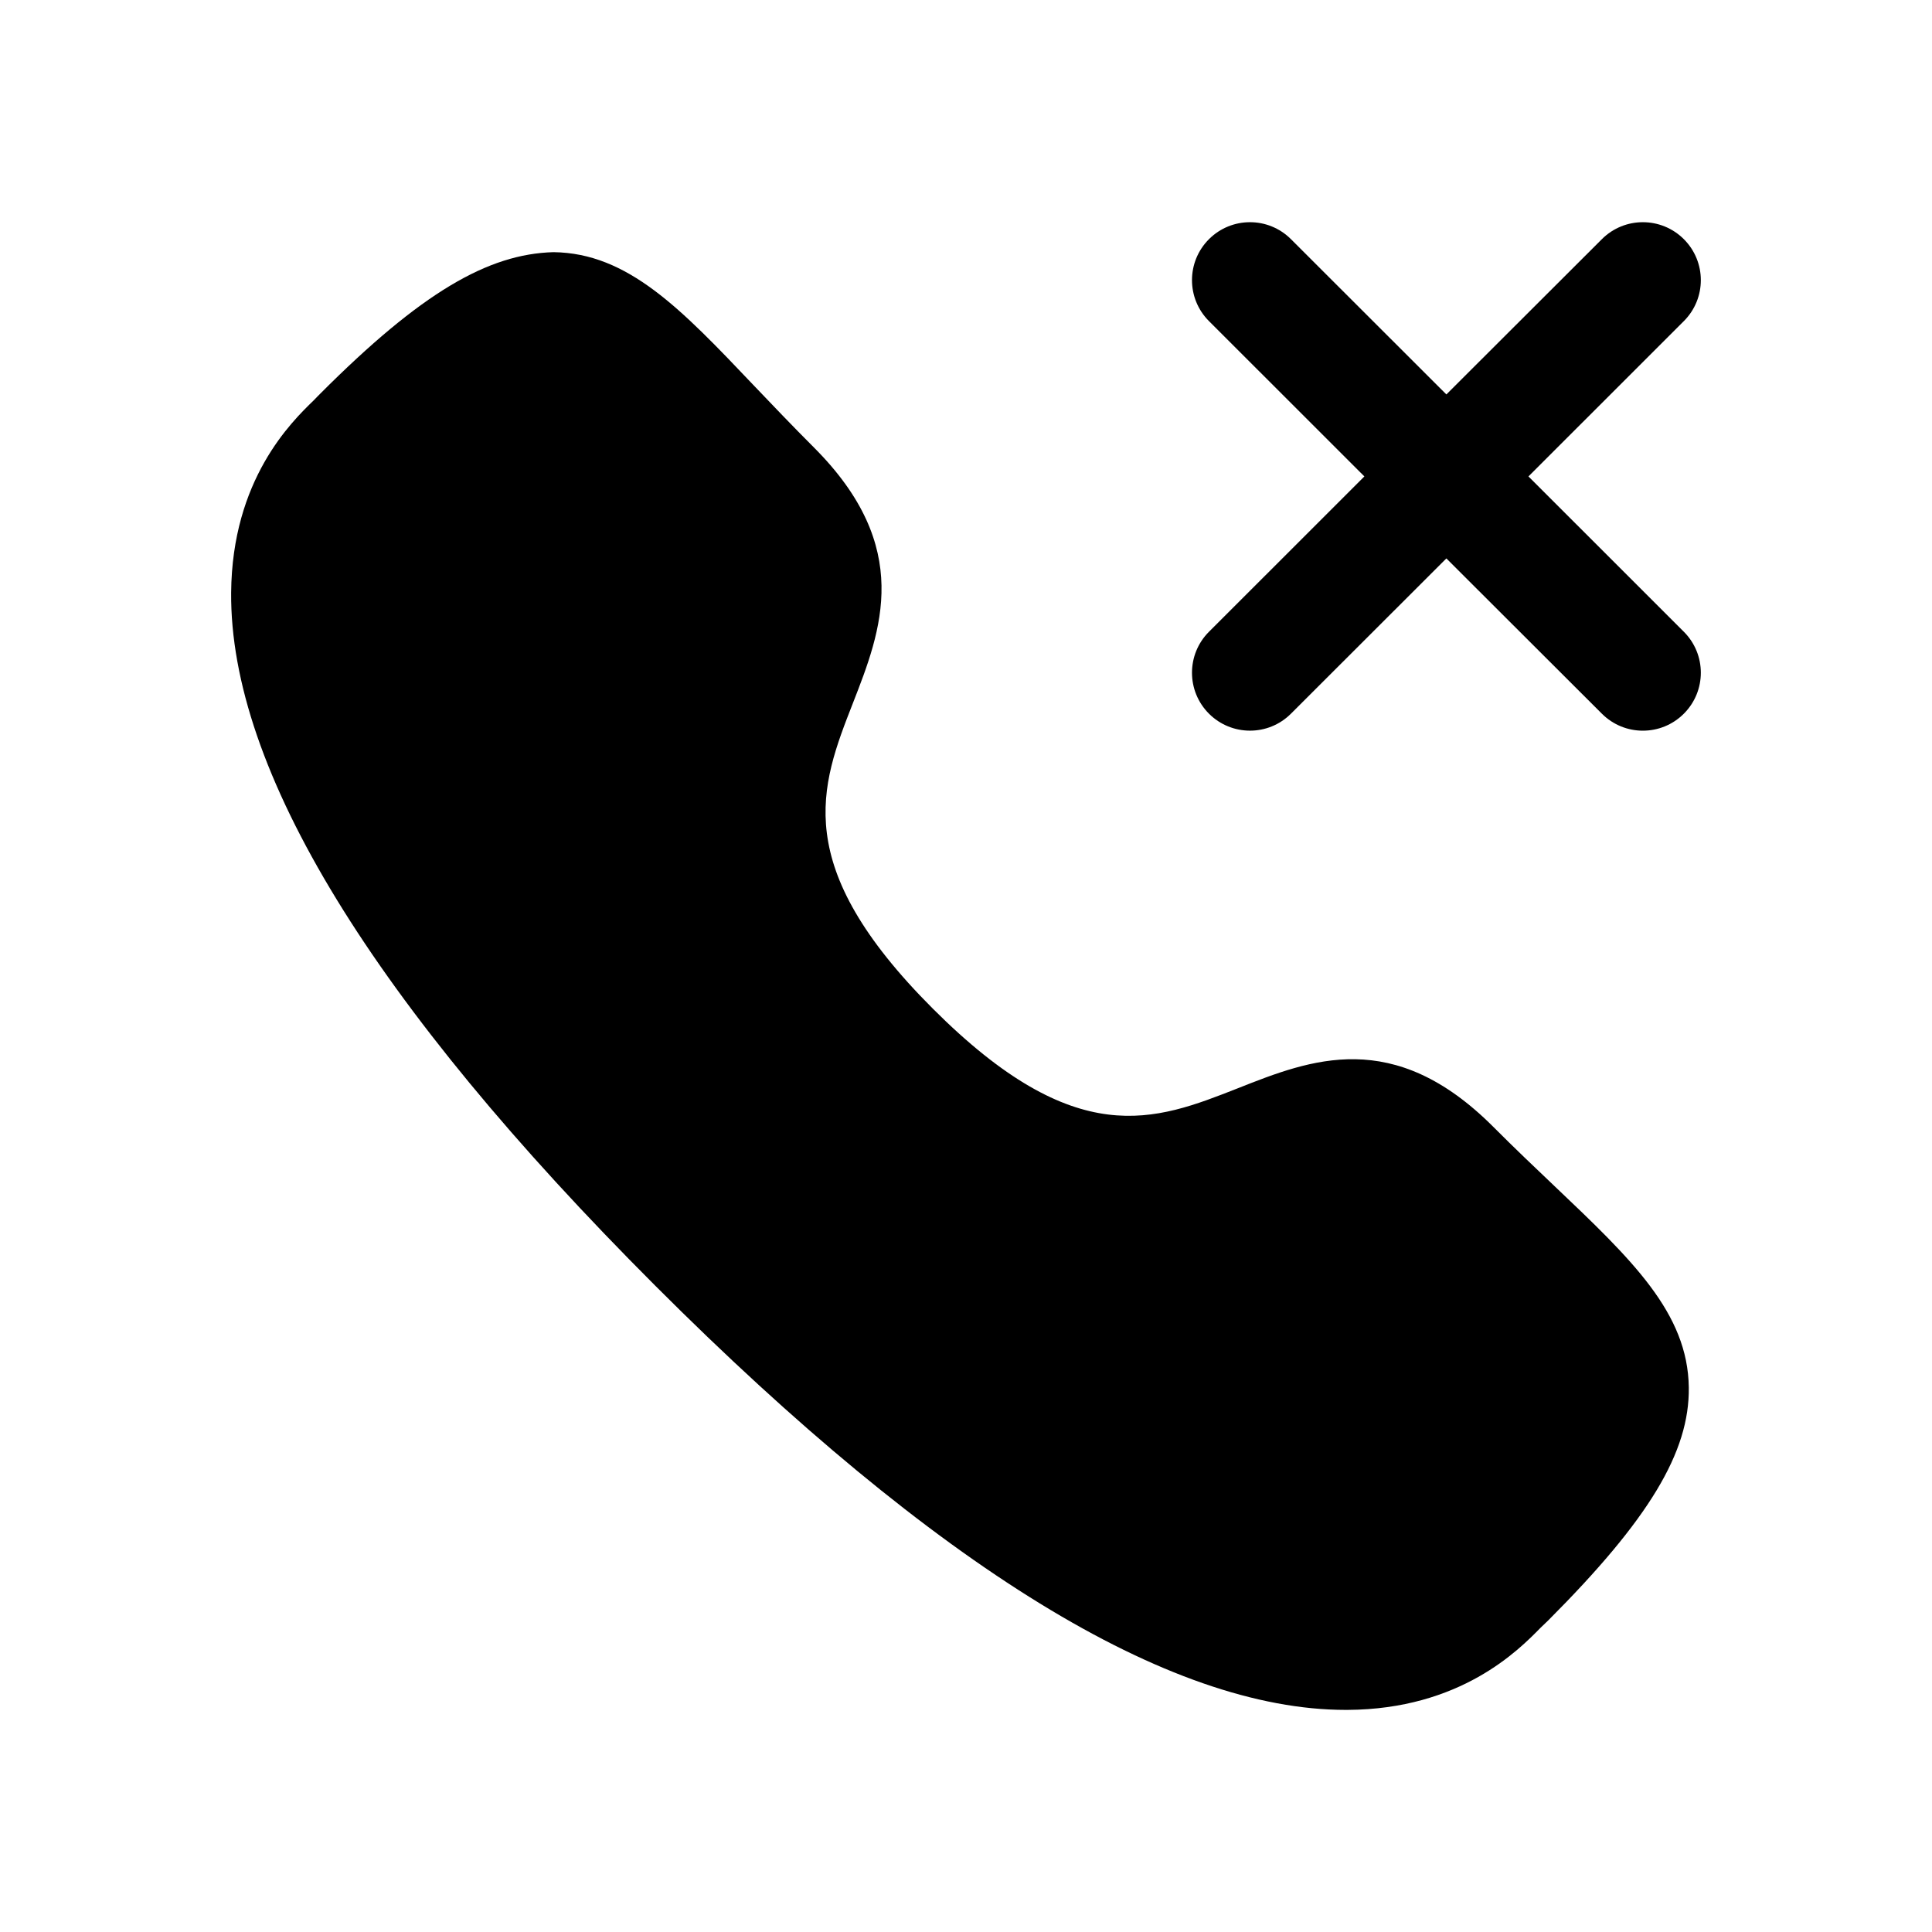 <svg width="24px"  height="24px"  viewBox="0 0 25 24" fill="none" xmlns="http://www.w3.org/2000/svg">
<path fill-rule="evenodd" clip-rule="evenodd" d="M20.113 14.846C19.869 14.614 19.603 14.362 19.324 14.082C18.031 12.787 16.96 13.209 16.018 13.582C14.943 14.005 13.926 14.408 12.071 12.552C10.217 10.698 10.614 9.679 11.036 8.6C11.405 7.655 11.823 6.583 10.533 5.291C10.25 5.008 9.996 4.741 9.76 4.494C8.811 3.495 8.126 2.775 7.162 2.763C6.316 2.786 5.453 3.283 4.146 4.592C4.134 4.605 4.07 4.668 4.059 4.681C3.77 4.961 3.003 5.705 2.991 7.168C2.973 9.458 4.82 12.477 8.481 16.139C12.122 19.781 15.127 21.626 17.414 21.626H17.434C18.9 21.619 19.653 20.851 19.936 20.562L20.033 20.469C21.337 19.163 21.864 18.29 21.853 17.454C21.841 16.488 21.116 15.799 20.113 14.846Z" fill="#000000" />
<path fill-rule="evenodd" clip-rule="evenodd" d="M19.778 5.665L21.789 3.655C22.082 3.362 22.082 2.888 21.789 2.595C21.497 2.303 21.022 2.301 20.728 2.595L18.716 4.604L16.705 2.595C16.411 2.301 15.936 2.303 15.644 2.595C15.351 2.888 15.351 3.362 15.644 3.655L17.655 5.665L15.644 7.675C15.351 7.968 15.351 8.442 15.644 8.735C15.936 9.027 16.411 9.029 16.705 8.735L18.716 6.726L20.728 8.735C20.875 8.882 21.067 8.955 21.258 8.955C21.451 8.955 21.642 8.882 21.789 8.735C22.082 8.442 22.082 7.968 21.789 7.675L19.778 5.665Z" fill="#000000" />
</svg>
